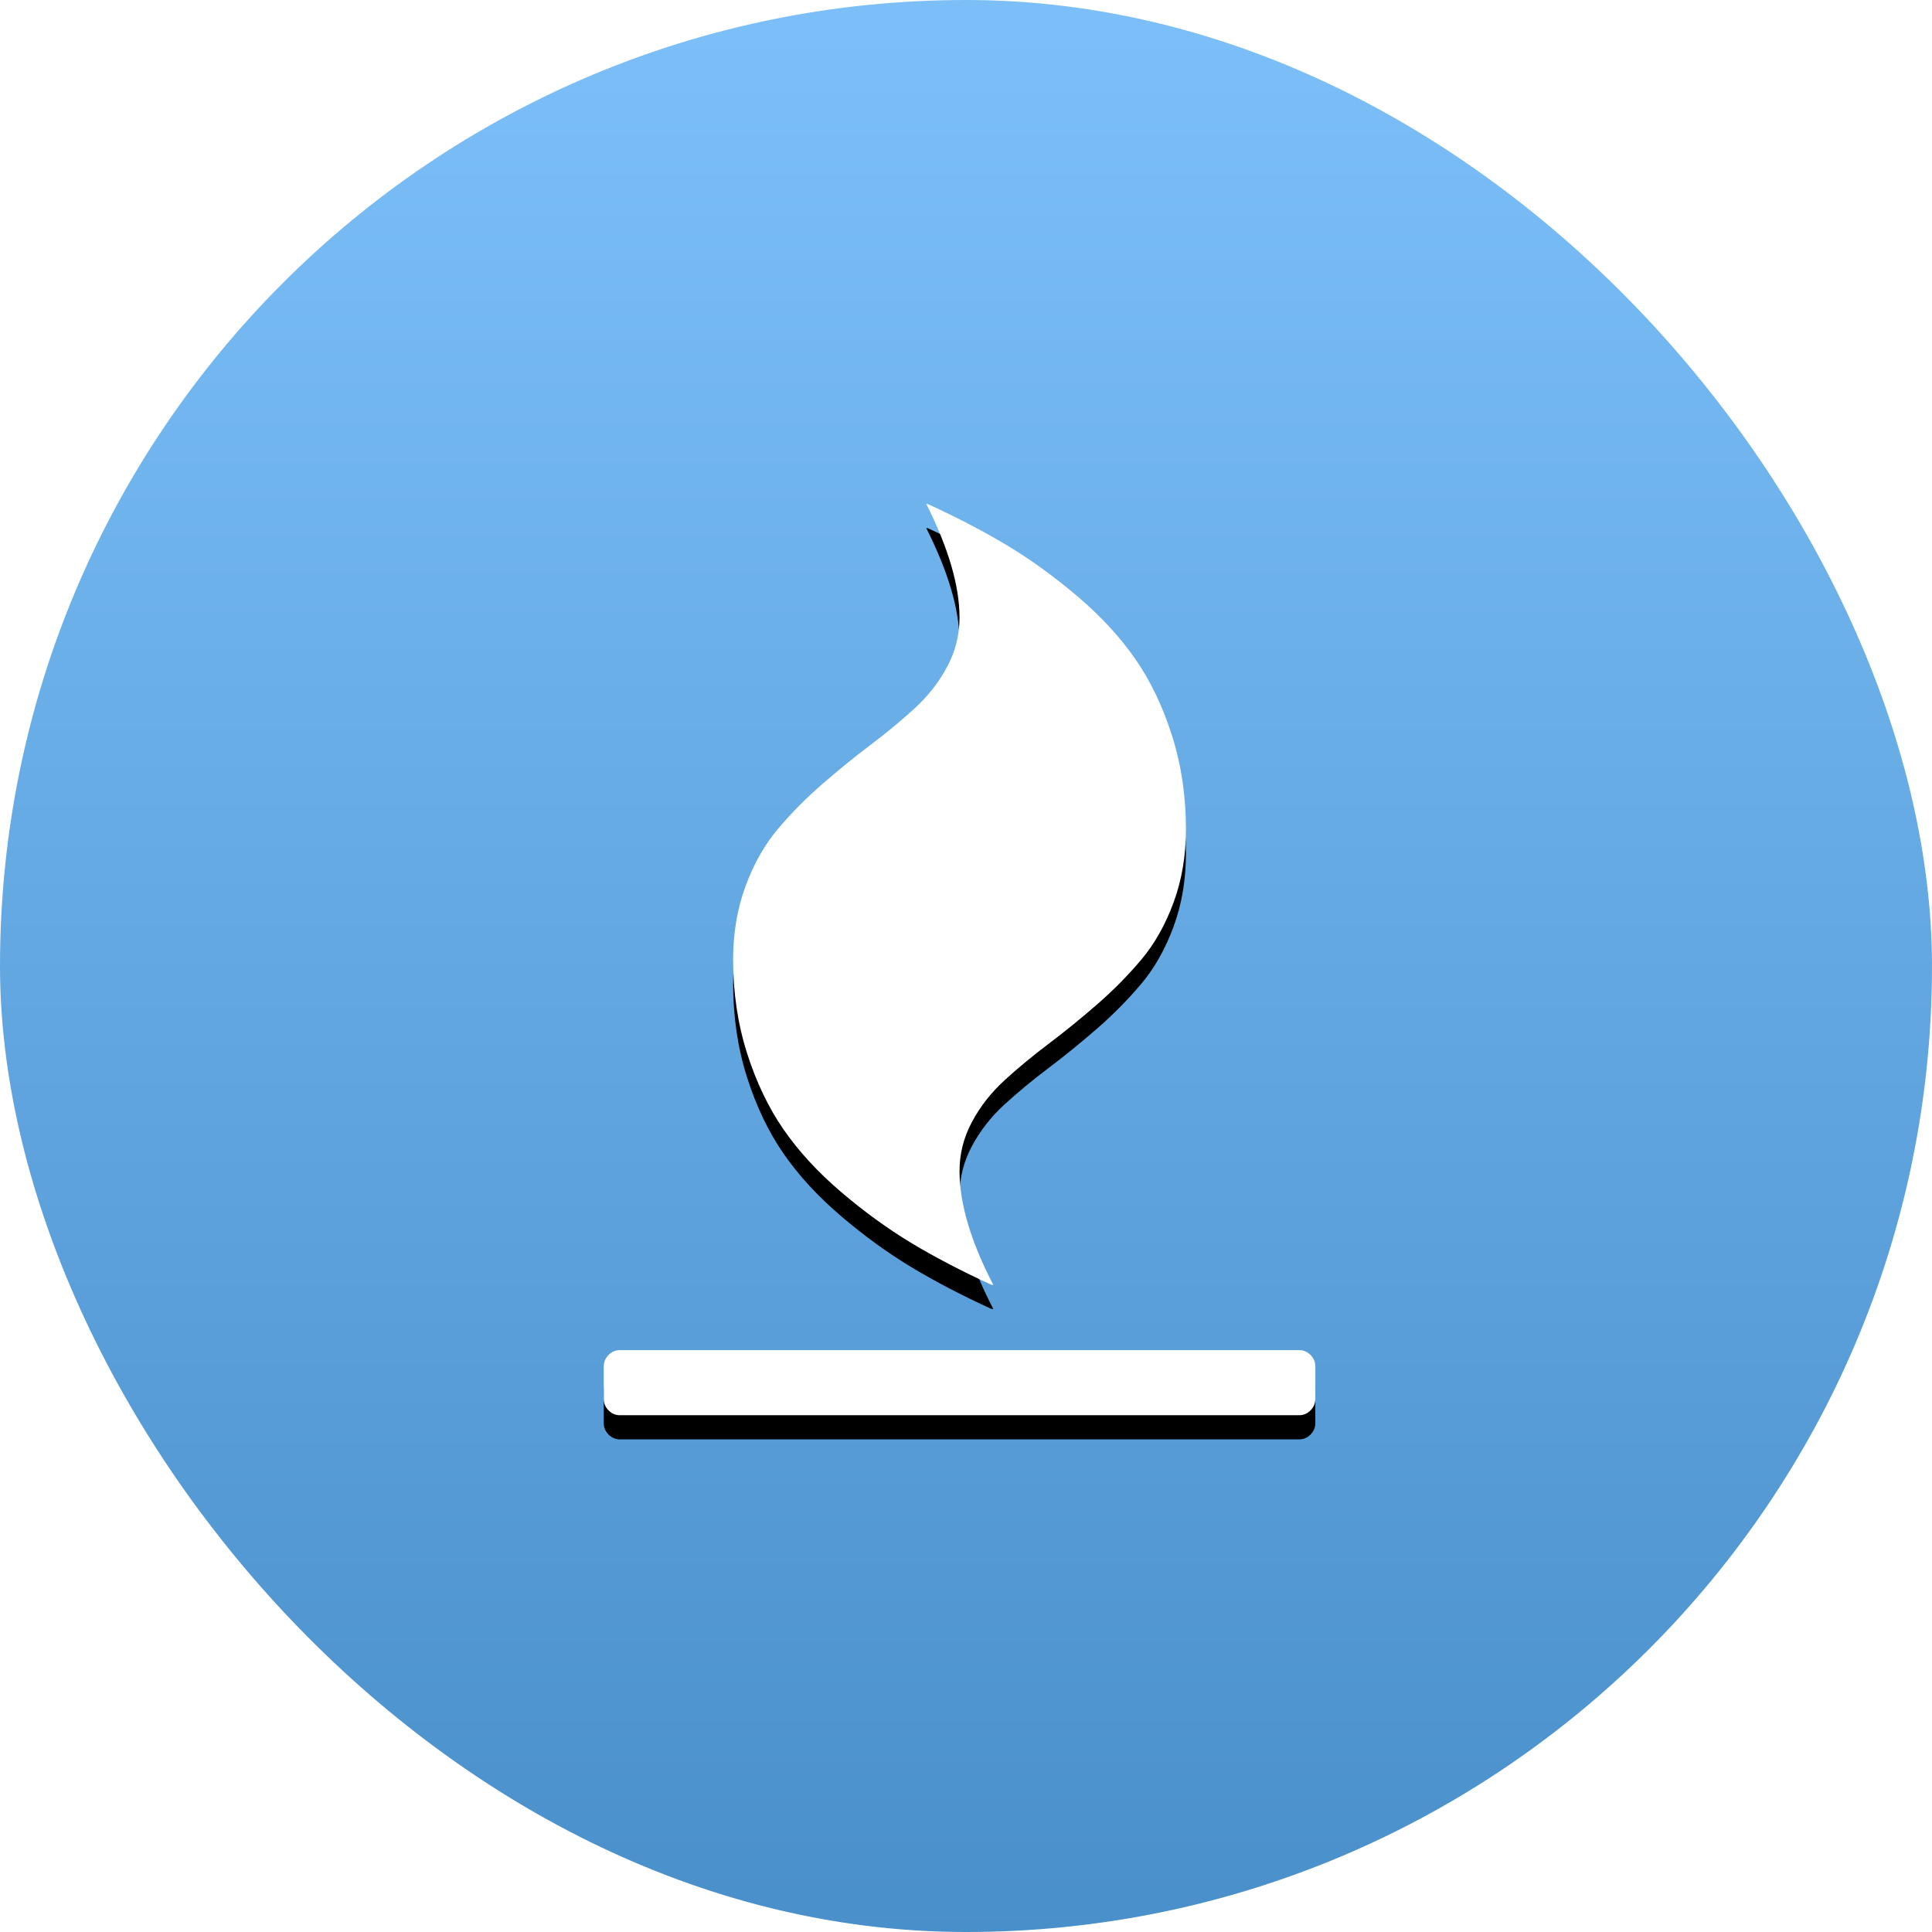 <svg xmlns="http://www.w3.org/2000/svg" width="160" height="160" viewBox="0 0 160 160" xmlns:xlink="http://www.w3.org/1999/xlink">
  <defs>
    <linearGradient id="a" x1="50%" x2="50%" y1="100%" y2="1.937%">
      <stop stop-color="#498FCA" offset="0%"/>
      <stop stop-color="#7CBFF8" offset="100%"/>
    </linearGradient>
    <path id="c" d="M108.929,113.159 L108.929,115.855 C108.929,116.22 108.796,116.536 108.531,116.803 C108.266,117.069 107.952,117.203 107.589,117.203 L51.339,117.203 C50.977,117.203 50.663,117.069 50.398,116.803 C50.133,116.536 50,116.22 50,115.855 L50,113.159 C50,112.794 50.133,112.478 50.398,112.211 C50.663,111.944 50.977,111.811 51.339,111.811 L107.589,111.811 C107.952,111.811 108.266,111.944 108.531,112.211 C108.796,112.478 108.929,112.794 108.929,113.159 Z M98.214,68.677 C98.214,70.868 97.872,72.89 97.189,74.743 C96.505,76.596 95.612,78.176 94.51,79.482 C93.408,80.788 92.188,82.023 90.848,83.189 C89.509,84.354 88.17,85.442 86.83,86.453 C85.491,87.464 84.27,88.475 83.168,89.486 C82.066,90.497 81.173,91.641 80.49,92.919 C79.806,94.197 79.464,95.552 79.464,96.984 C79.464,99.68 80.399,102.825 82.268,106.419 L82.101,106.377 L82.143,106.419 C79.632,105.268 77.4,104.103 75.446,102.923 C73.493,101.744 71.561,100.34 69.65,98.711 C67.739,97.082 66.155,95.362 64.9,93.551 C63.644,91.74 62.633,89.626 61.865,87.211 C61.098,84.796 60.714,82.213 60.714,79.461 C60.714,77.27 61.056,75.249 61.74,73.395 C62.423,71.542 63.316,69.962 64.418,68.656 C65.52,67.351 66.741,66.115 68.08,64.95 C69.42,63.784 70.759,62.696 72.098,61.685 C73.438,60.674 74.658,59.663 75.76,58.652 C76.862,57.641 77.755,56.497 78.439,55.219 C79.122,53.941 79.464,52.587 79.464,51.154 C79.464,48.515 78.544,45.37 76.702,41.719 L76.828,41.761 L76.786,41.719 C79.297,42.87 81.529,44.036 83.482,45.215 C85.435,46.395 87.367,47.799 89.279,49.427 C91.19,51.056 92.773,52.776 94.029,54.587 C95.285,56.399 96.296,58.512 97.063,60.927 C97.831,63.342 98.214,65.925 98.214,68.677 Z"/>
    <filter id="b" width="200%" height="200%" x="-50%" y="-50%" filterUnits="objectBoundingBox">
      <feOffset dy="2" in="SourceAlpha" result="shadowOffsetOuter1"/>
      <feGaussianBlur stdDeviation="2" in="shadowOffsetOuter1" result="shadowBlurOuter1"/>
      <feColorMatrix values="0 0 0 0 0 0 0 0 0 0 0 0 0 0 0 0 0 0 0.1 0" in="shadowBlurOuter1"/>
    </filter>
  </defs>
  <g fill="none" fill-rule="evenodd">
    <rect width="160" height="160" fill="url(#a)" rx="80"/>
    <use fill="black" filter="url(#b)" xlink:href="#c"/>
    <use fill="#FFFFFF" xlink:href="#c"/>
  </g>
</svg>
